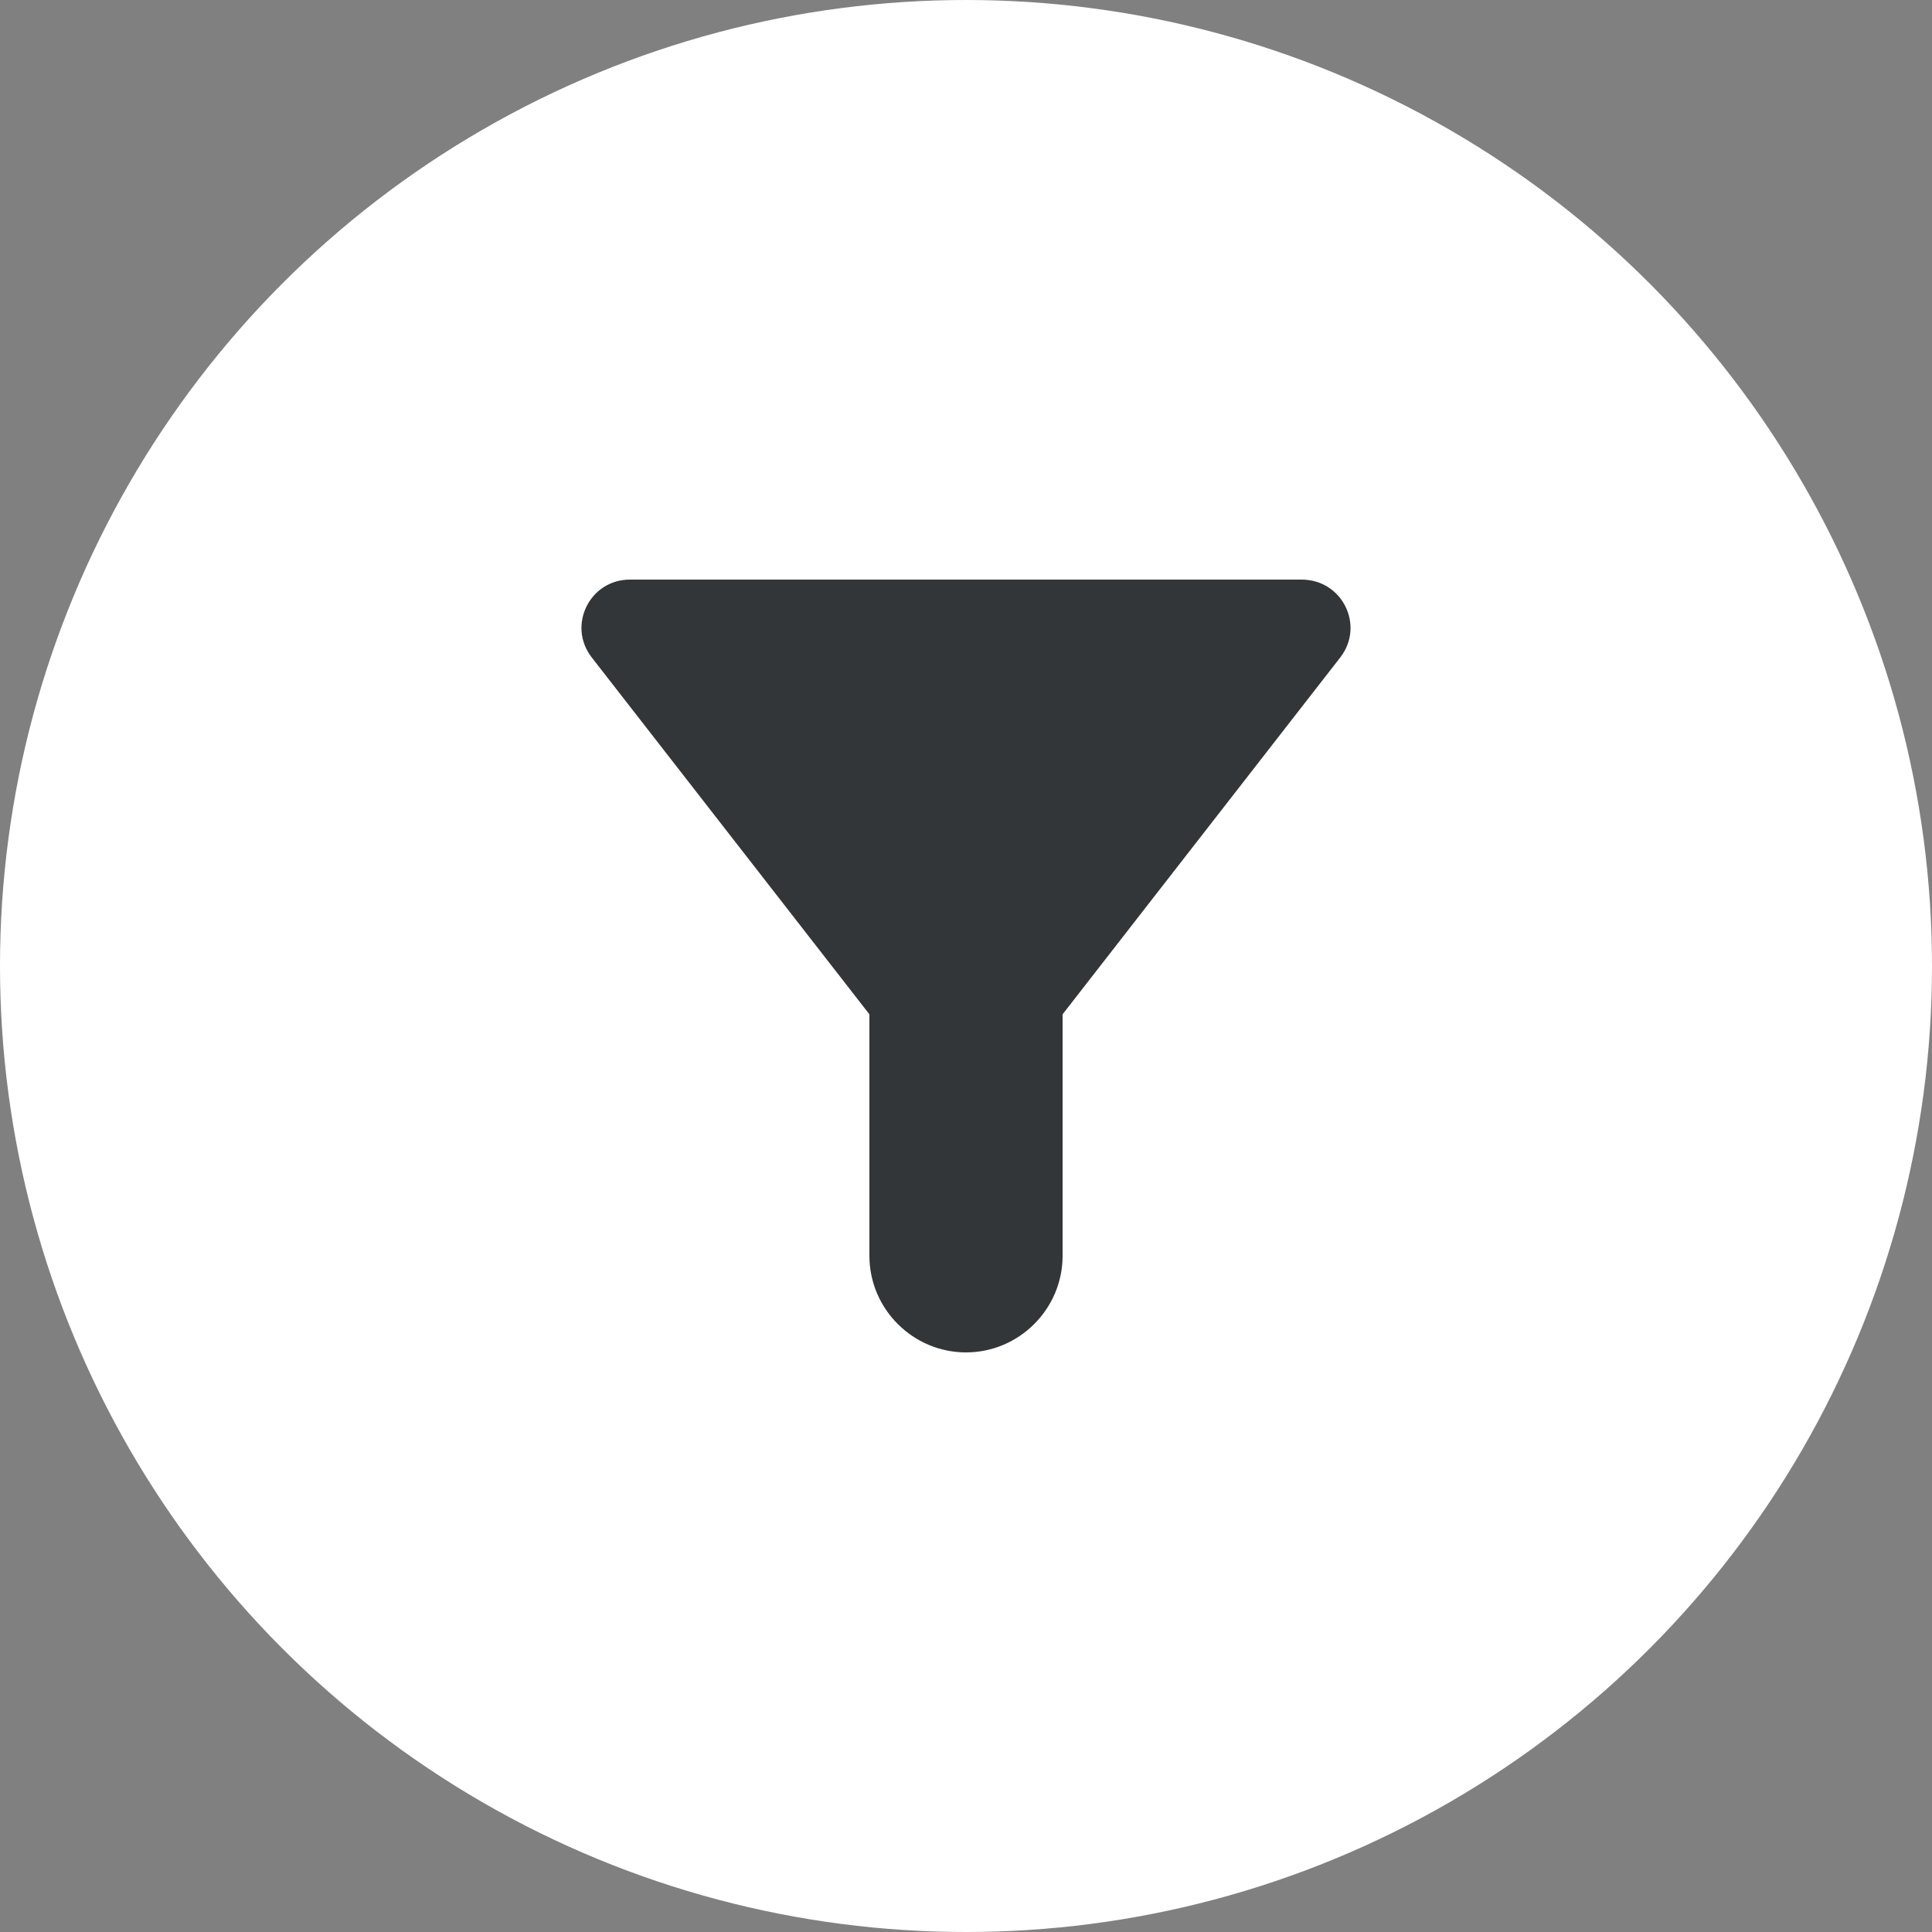 <svg width="40" height="40" viewBox="0 0 40 40" fill="none" xmlns="http://www.w3.org/2000/svg">
<rect x="0" y="0" width="40" height="40" fill="#808080" stroke="none"/>
<circle cx="20" cy="20" r="20" fill="white"/>
<g clip-path="url(#clip0_664_5575)">
<path d="M12.25 13.61C14.57 16.59 18 21 18 21V26C18 27.1 18.9 28 20 28C21.1 28 22 27.1 22 26V21C22 21 25.43 16.59 27.75 13.61C28.26 12.95 27.79 12 26.95 12H13.04C12.21 12 11.74 12.95 12.25 13.61Z" fill="#333638"/>
</g>
<defs>
<clipPath id="clip0_664_5575">
<rect width="24" height="24" fill="white" transform="translate(8 8)"/>
</clipPath>
</defs>
</svg>

